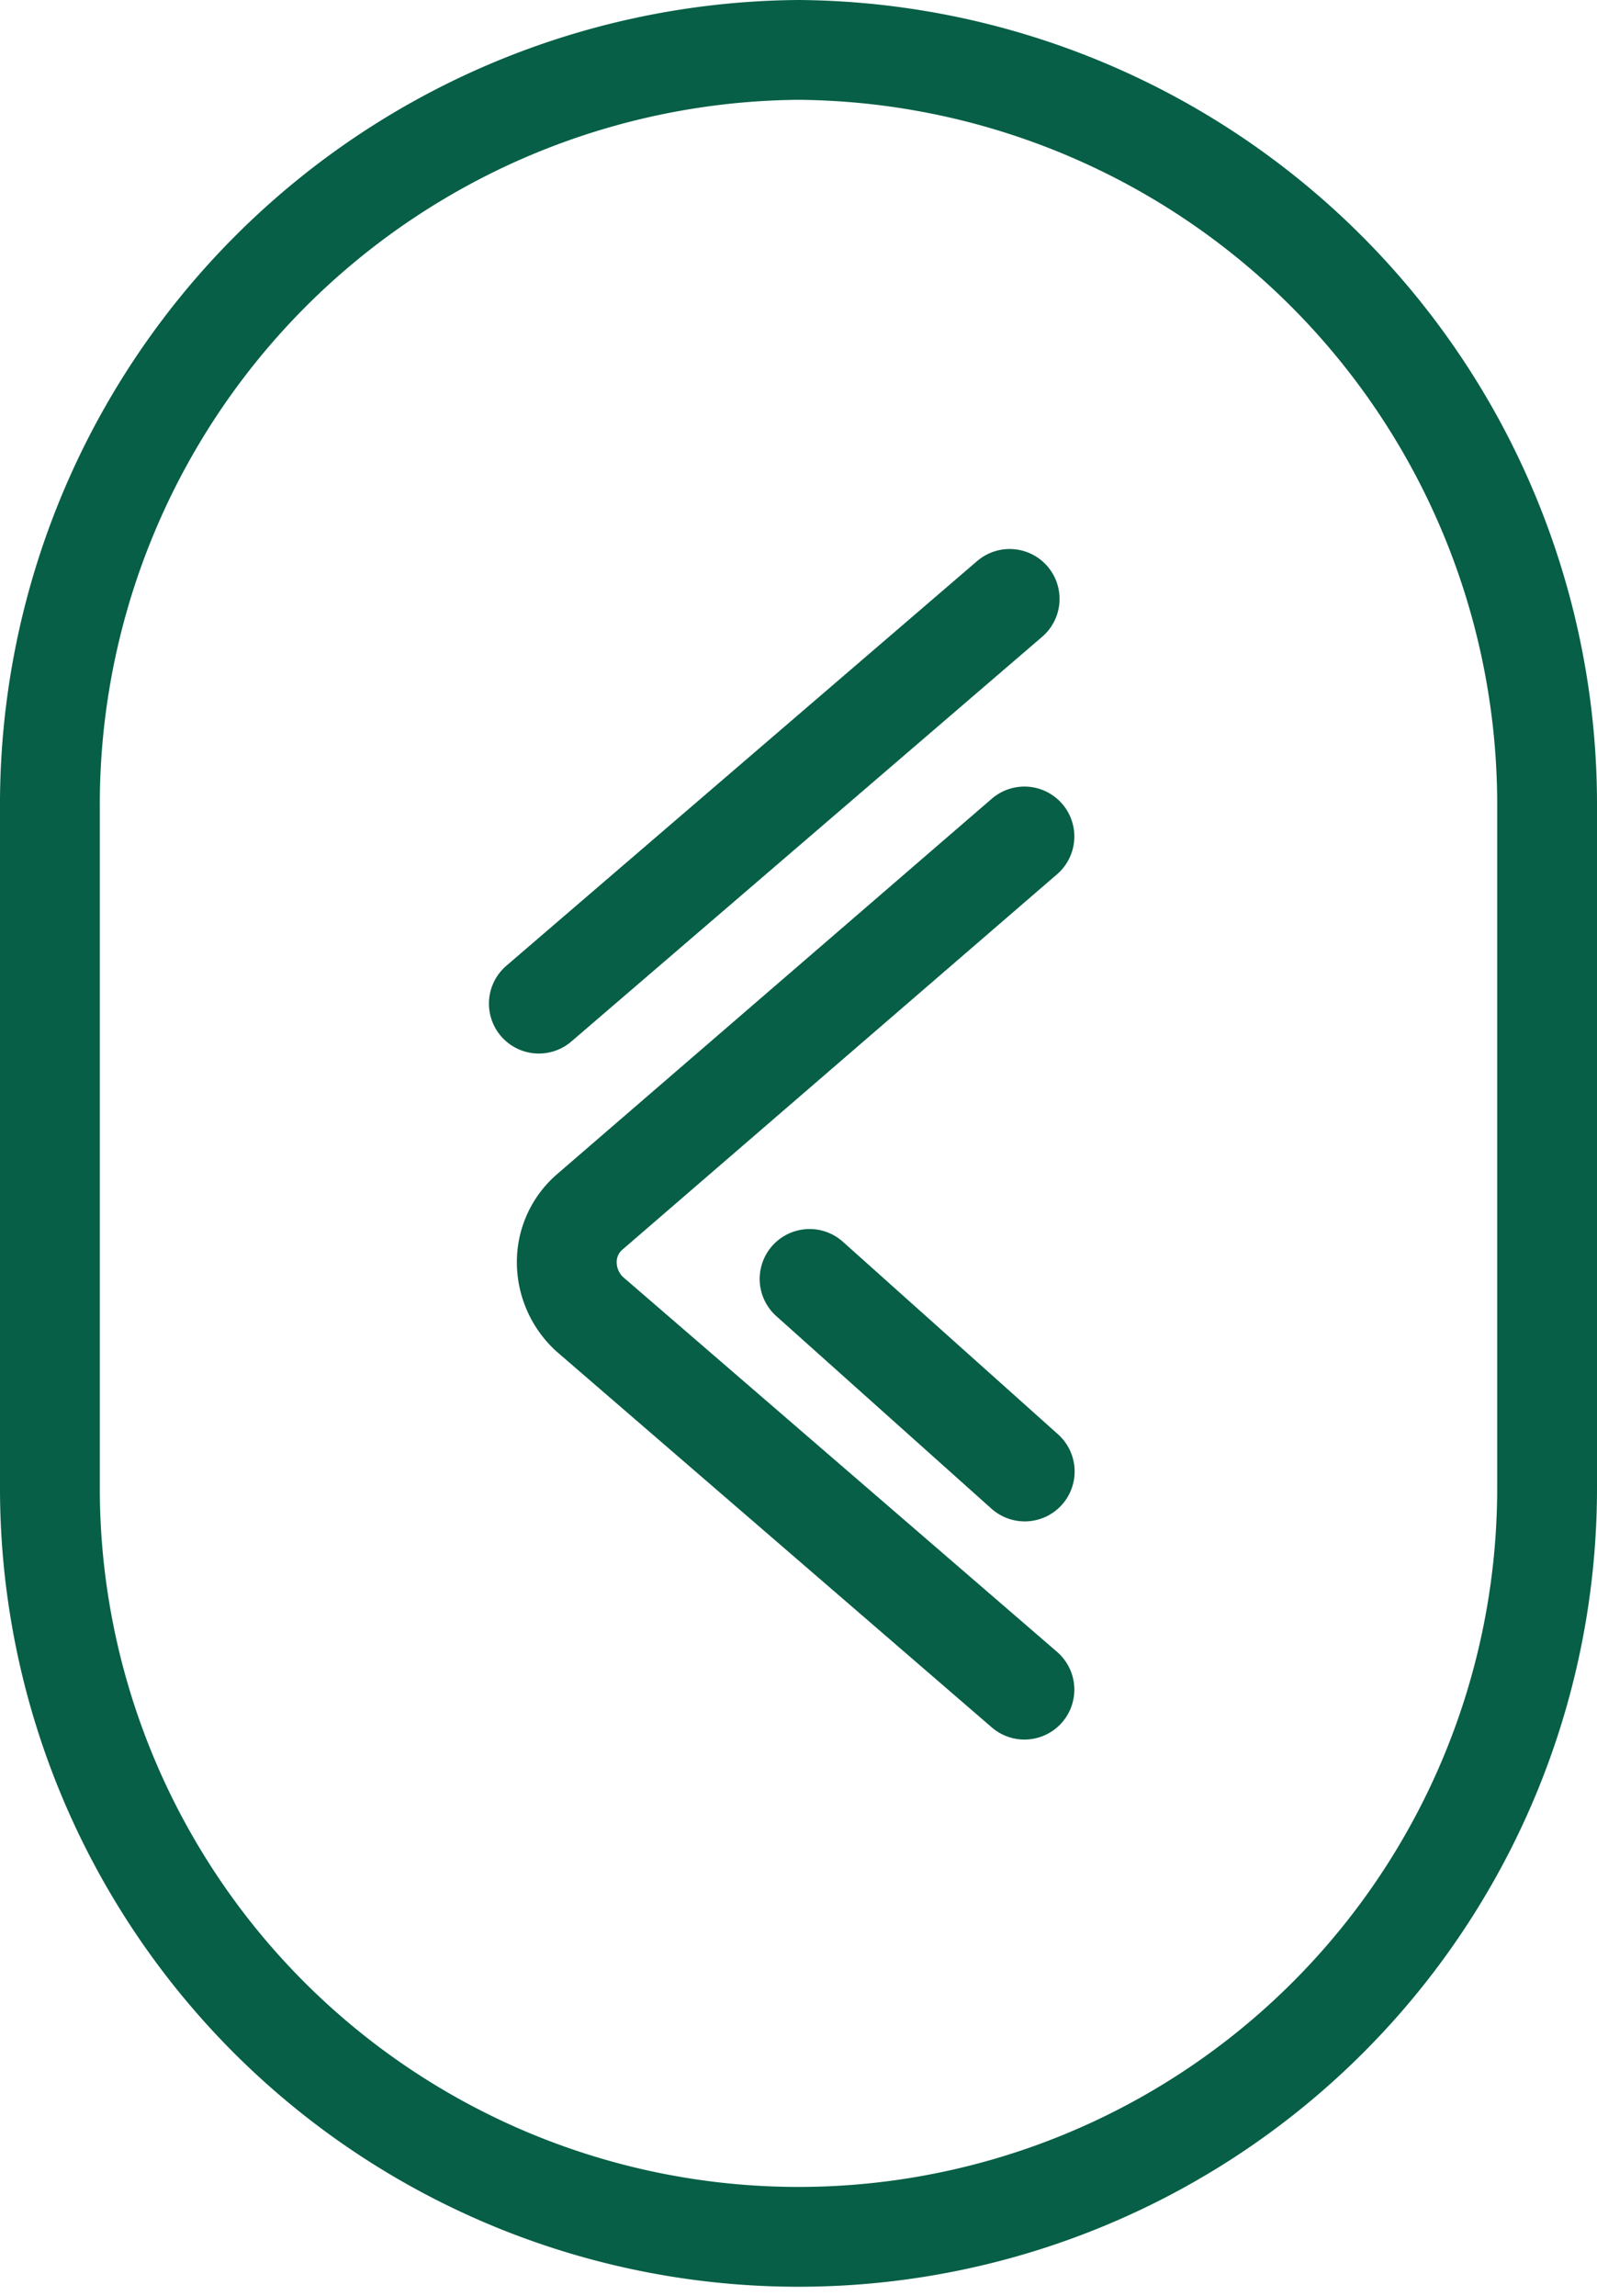 <svg xmlns="http://www.w3.org/2000/svg" width="32" height="46" viewBox="0 0 32 46">
    <g id="Group_488" data-name="Group 488" transform="translate(0 0)" fill="none" stroke-linecap="round" stroke-width="2">

        <path id="Path_274" data-name="Path 274" d="M66.7,62a15.118,15.118,0,0,0-15,15.182V90.818a15,15,0,1,0,30,0V77.182A15.118,15.118,0,0,0,66.7,62" transform="translate(-50.7 -61)" stroke="#065f46DD"/>
        <g id="Group_487" data-name="Group 487" transform="translate(0 0.93)" stroke="#065f46">
            <path id="Path_275" data-name="Path 275" d="M78.385,104.586l-8.717-7.528a1.417,1.417,0,0,1-.453-1.019,1.325,1.325,0,0,1,.453-1.019l8.717-7.528" transform="translate(-57.858 -71.662)" />
            <path id="Path_277" data-name="Path 277" d="M17103.094-593.11l-4.311-3.858" transform="translate(-17082.561 621.663)" />
            <path id="Path_276" data-name="Path 276" d="M17102.592-611.094l-9.434,8.109" transform="translate(-17082.361 622.164)" />
        </g>
    </g>
</svg>


